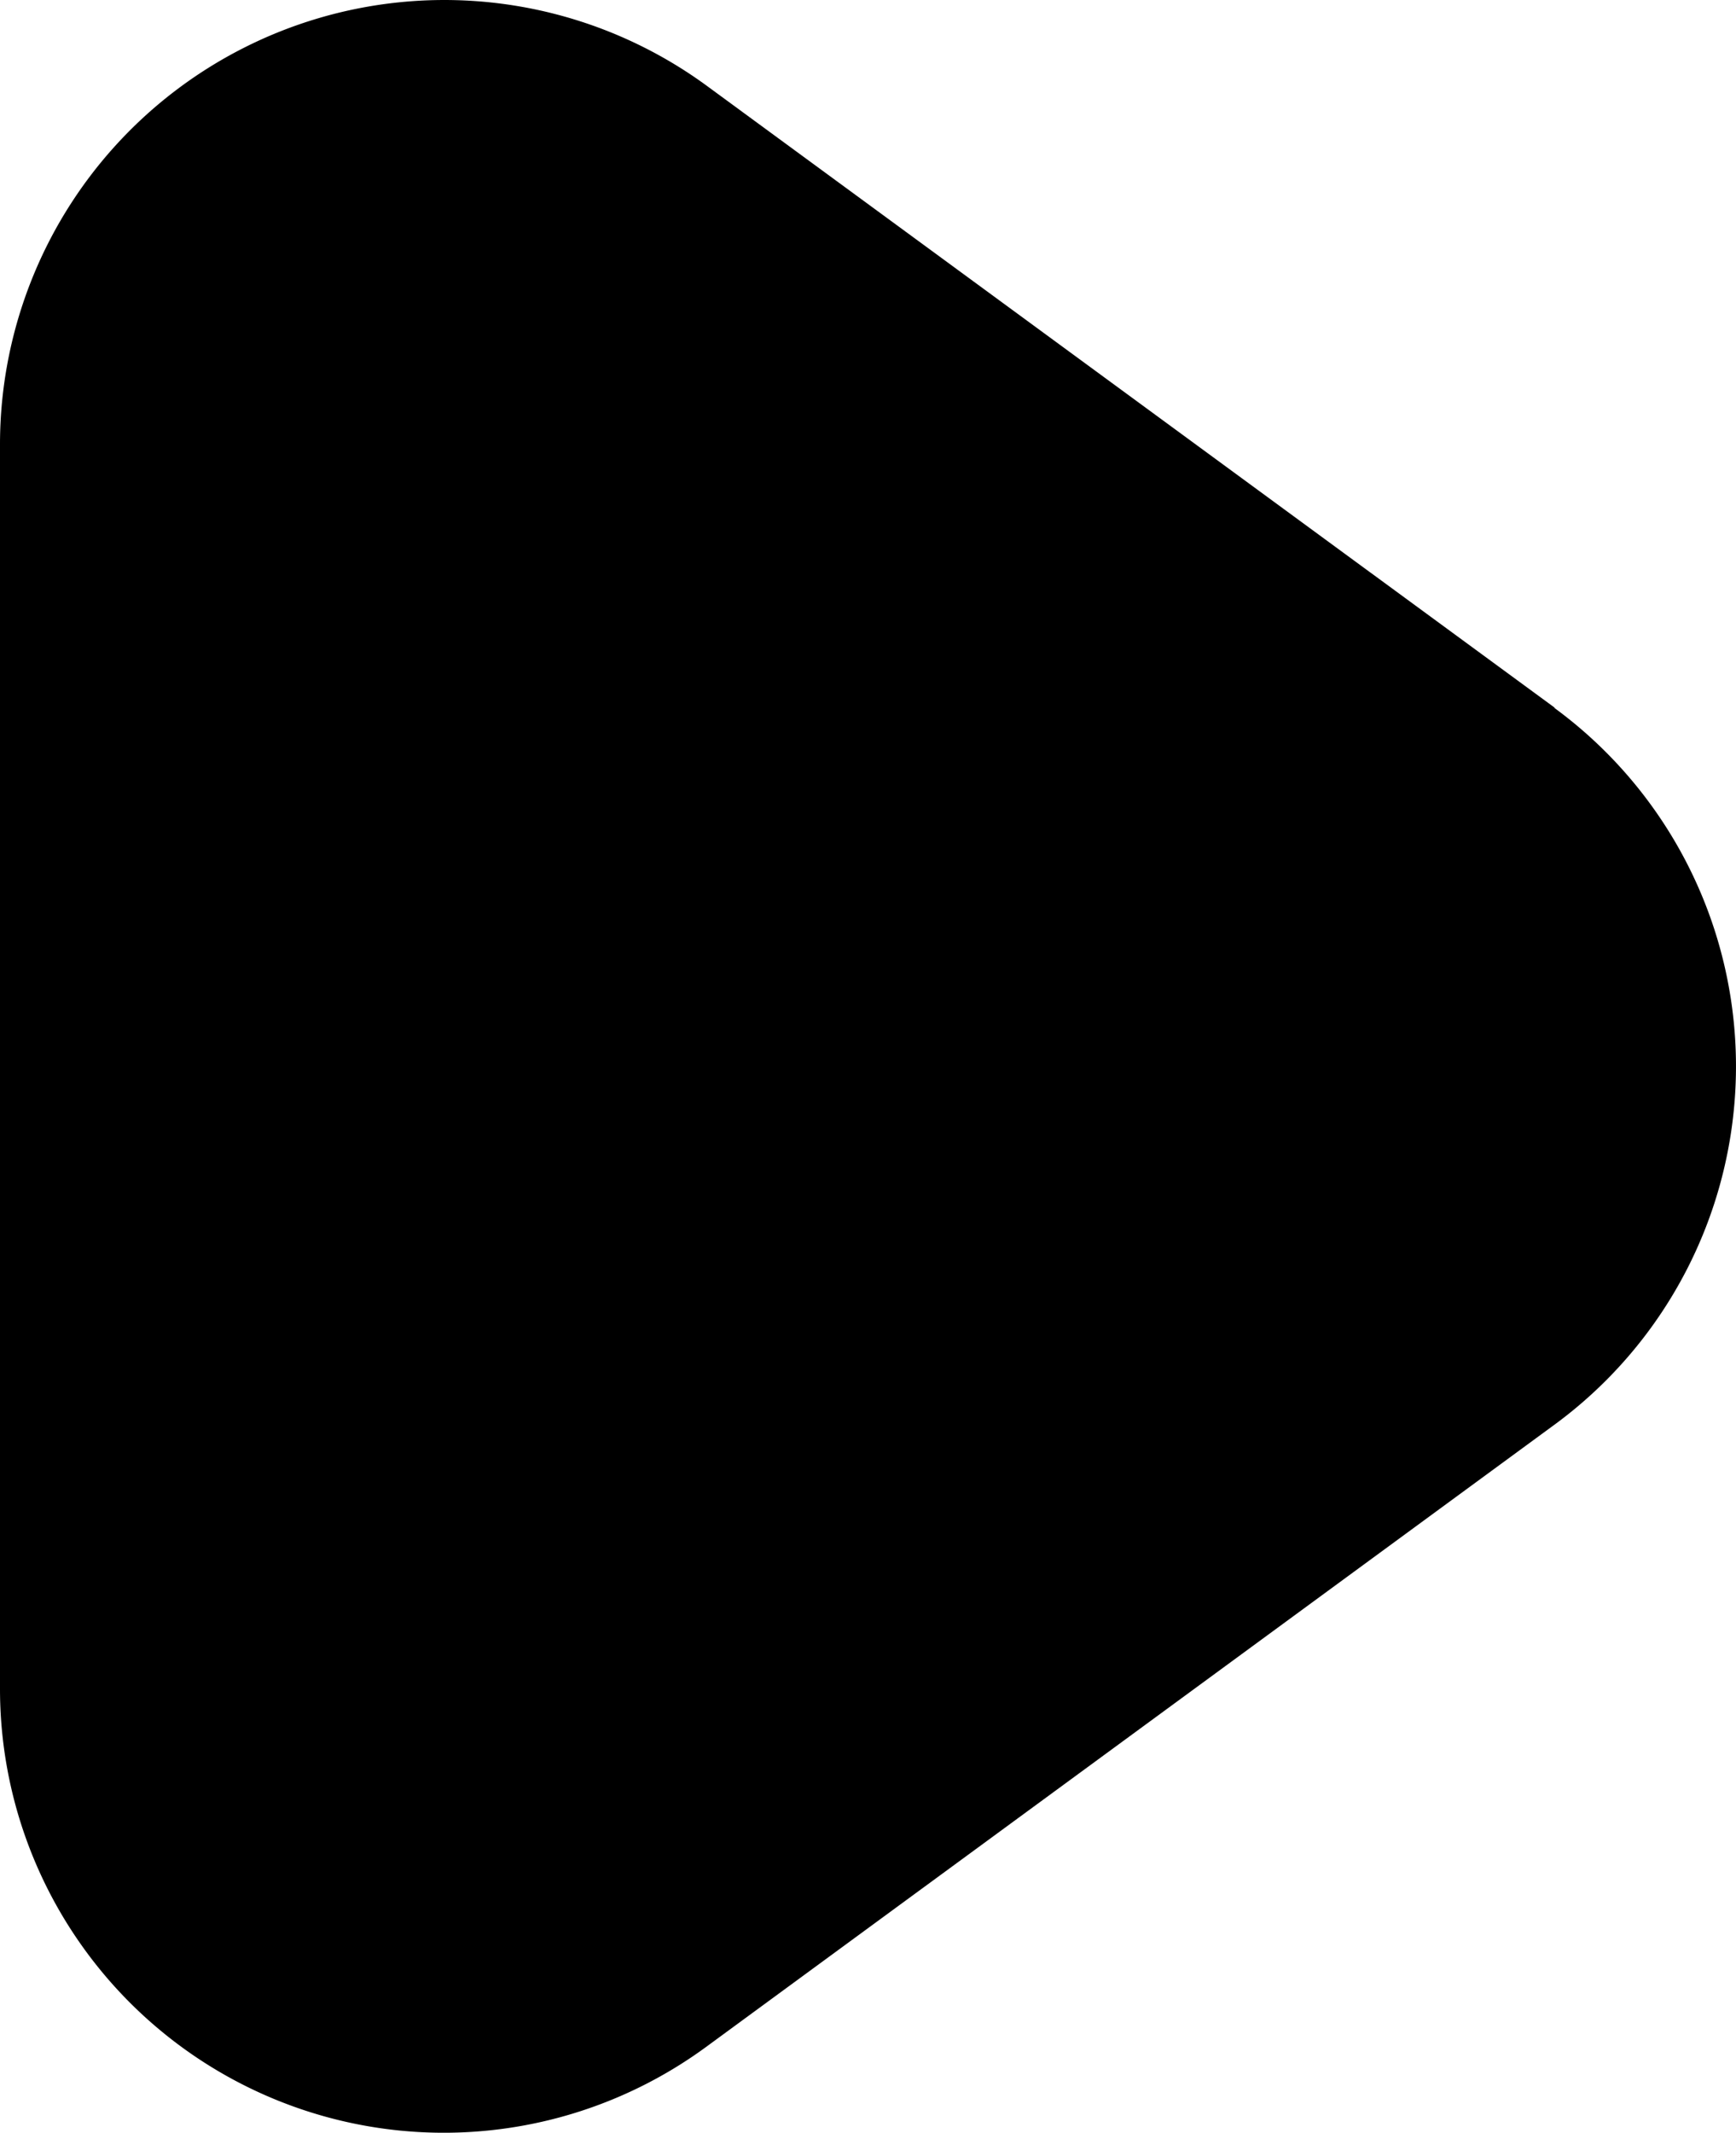<svg xmlns="http://www.w3.org/2000/svg" width="19.534" height="23.993" viewBox="0 0 19.534 23.993">
  <path id="play_1_1_" data-name="play (1) (1)" d="M20.492,7.969,10.954.975A5,5,0,0,0,3,5V19a4.994,4.994,0,0,0,7.954,4.03l9.538-6.994a5,5,0,0,0,0-8.062Z" transform="translate(-3 -0.009)"/>
</svg>
